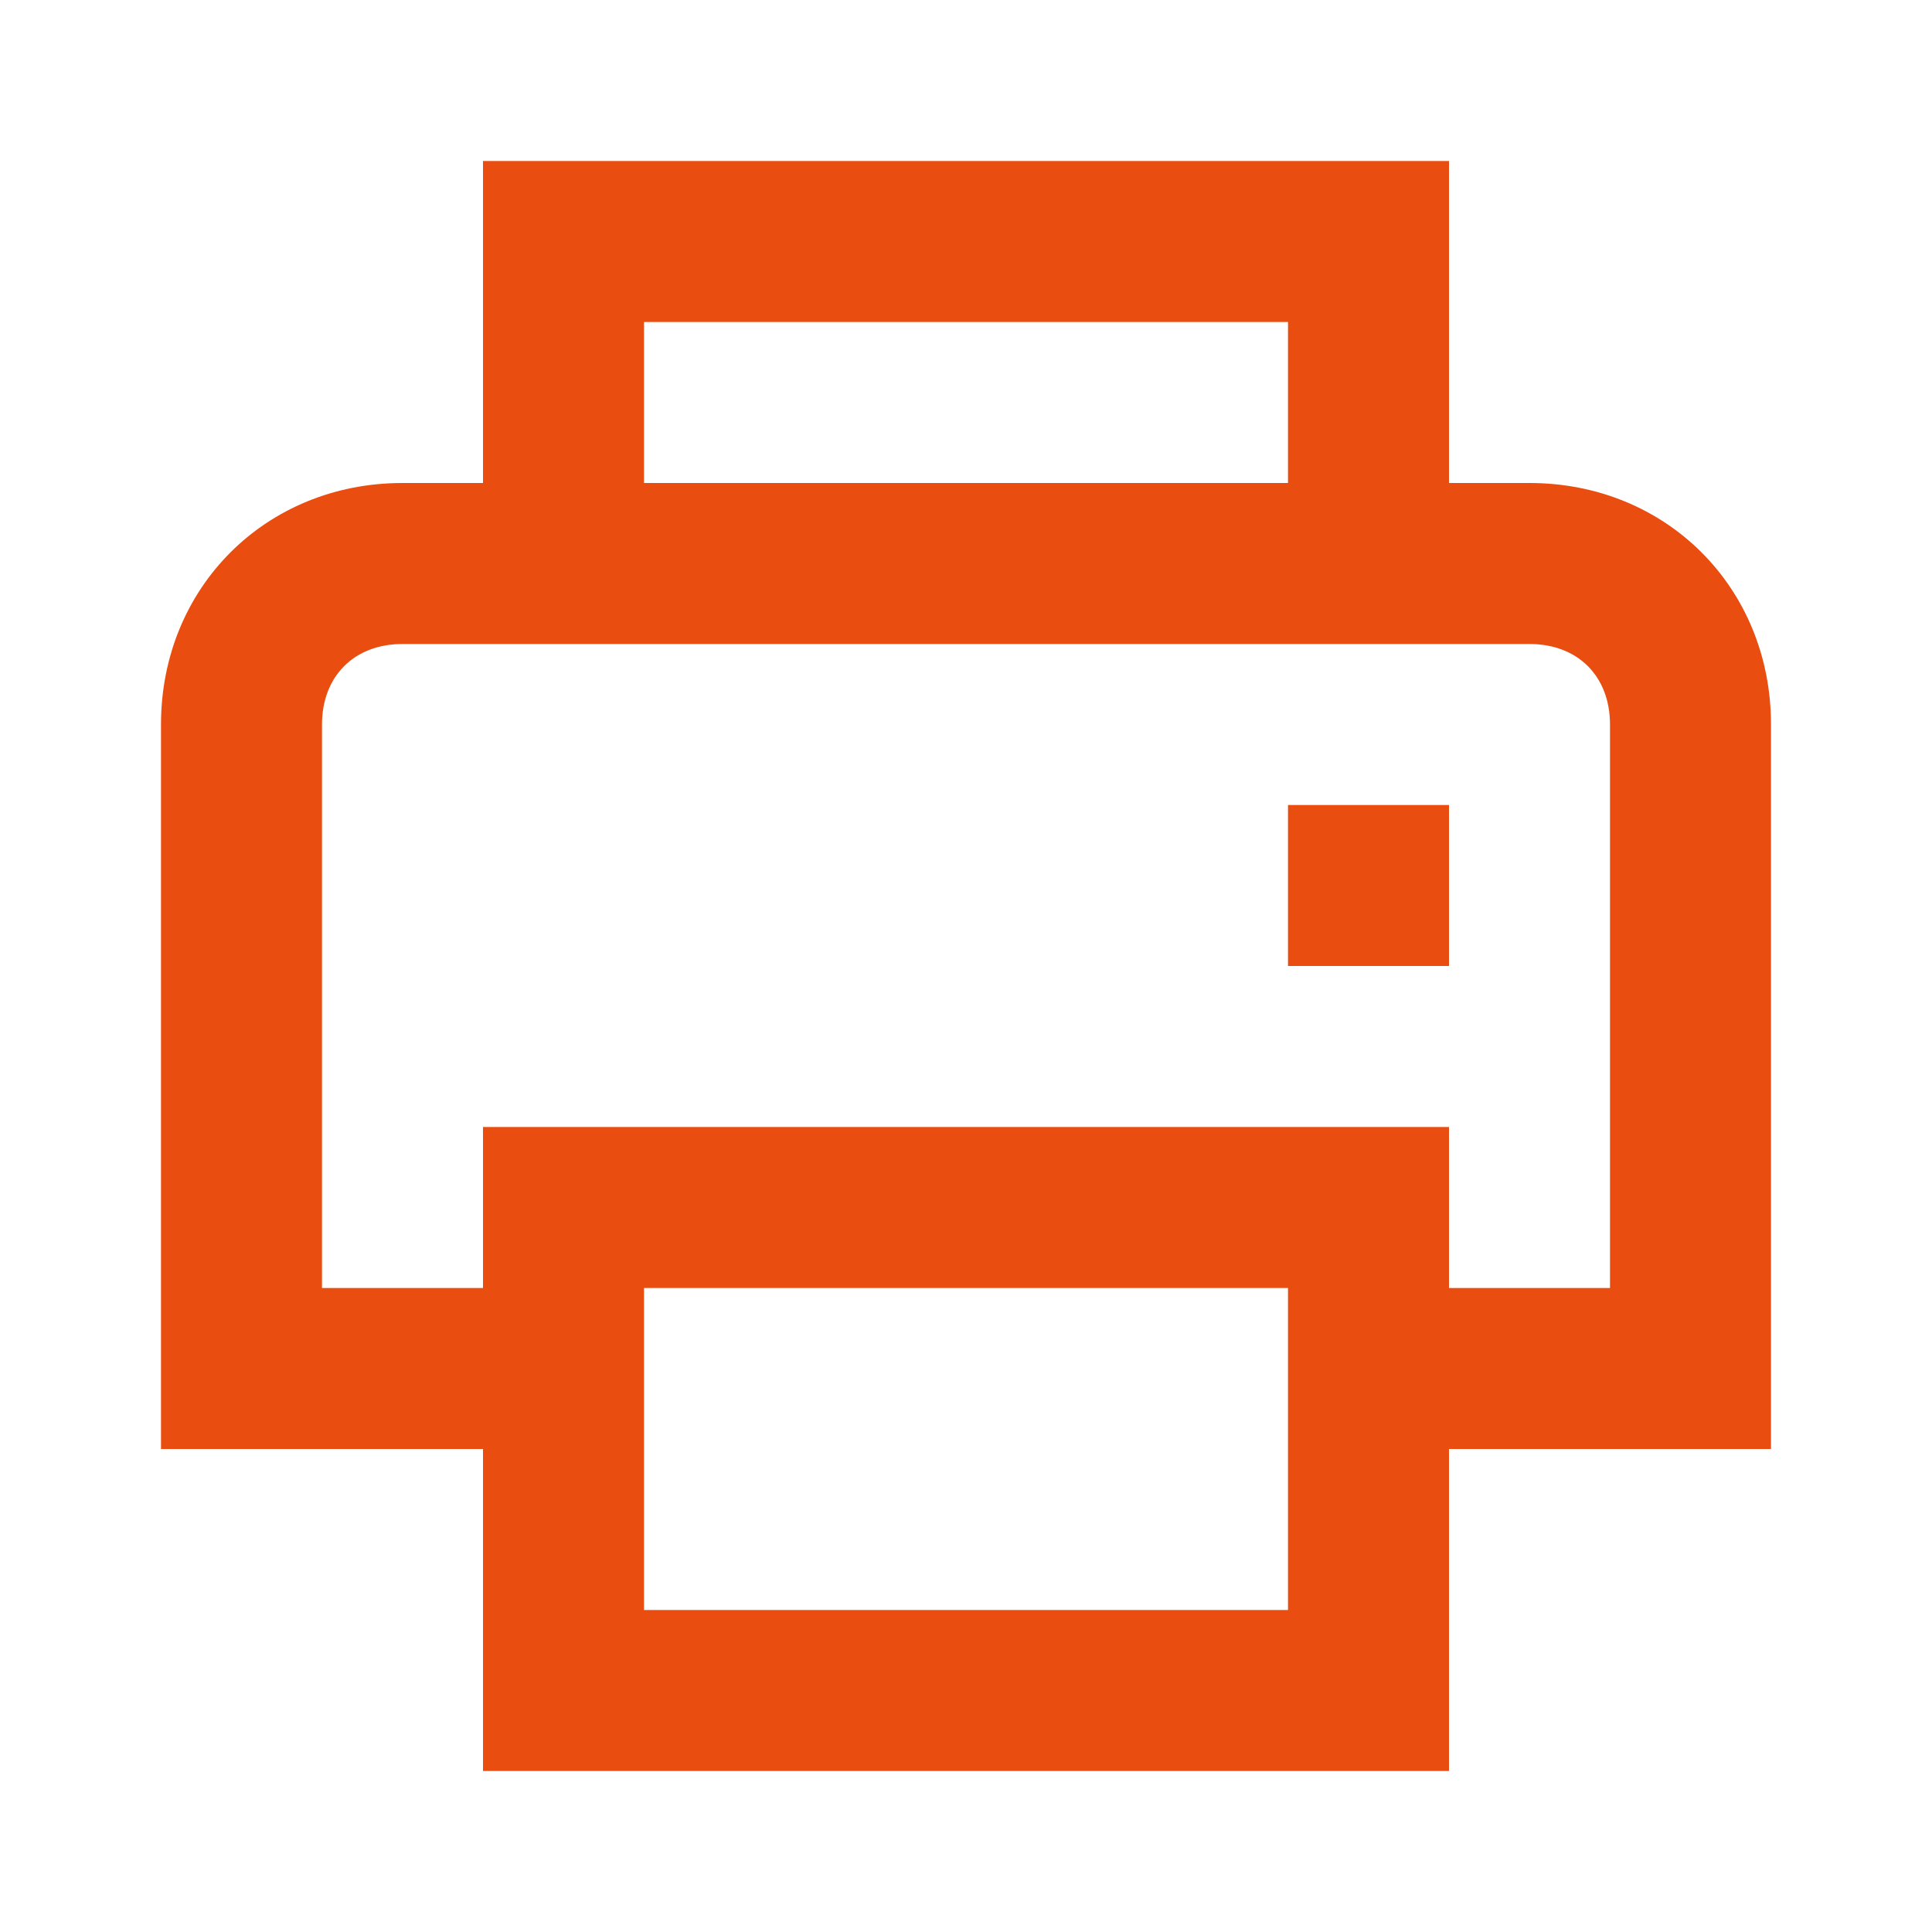 <?xml version="1.0" encoding="UTF-8"?>
<svg width="24px" height="24px" viewBox="0 0 24 24" version="1.1" xmlns="http://www.w3.org/2000/svg" xmlns:xlink="http://www.w3.org/1999/xlink">
    <!-- Generator: Sketch 52.6 (67491) - http://www.bohemiancoding.com/sketch -->
    <title>icv_print</title>
    <desc>Created with Sketch.</desc>
    <g id="icv_print" stroke="none" stroke-width="1" fill="none" fill-rule="evenodd">
        <rect id="Rectangle" x="0" y="0" width="24" height="24"></rect>
        <g id="Printer" transform="translate(2, 2)" fill="#E94D10">
            <path d="M20,7 C20,5.3 18.7,4 17,4 L16,4 L16,0 L4,0 L4,4 L3,4 C1.3,4 0,5.3 0,7 L0,16 L4,16 L4,20 L16,20 L16,16 L20,16 L20,7 Z M6,2 L14,2 L14,4 L6,4 L6,2 Z M14,18 L6,18 L6,14 L14,14 L14,18 Z M18,14 L16,14 L16,12 L4,12 L4,14 L2,14 L2,7 C2,6.4 2.4,6 3,6 L17,6 C17.6,6 18,6.4 18,7 L18,14 Z" id="Shape" fill-rule="nonzero"></path>
            <rect id="Rectangle" x="14" y="8" width="2" height="2"></rect>
        </g>
    </g>
</svg>